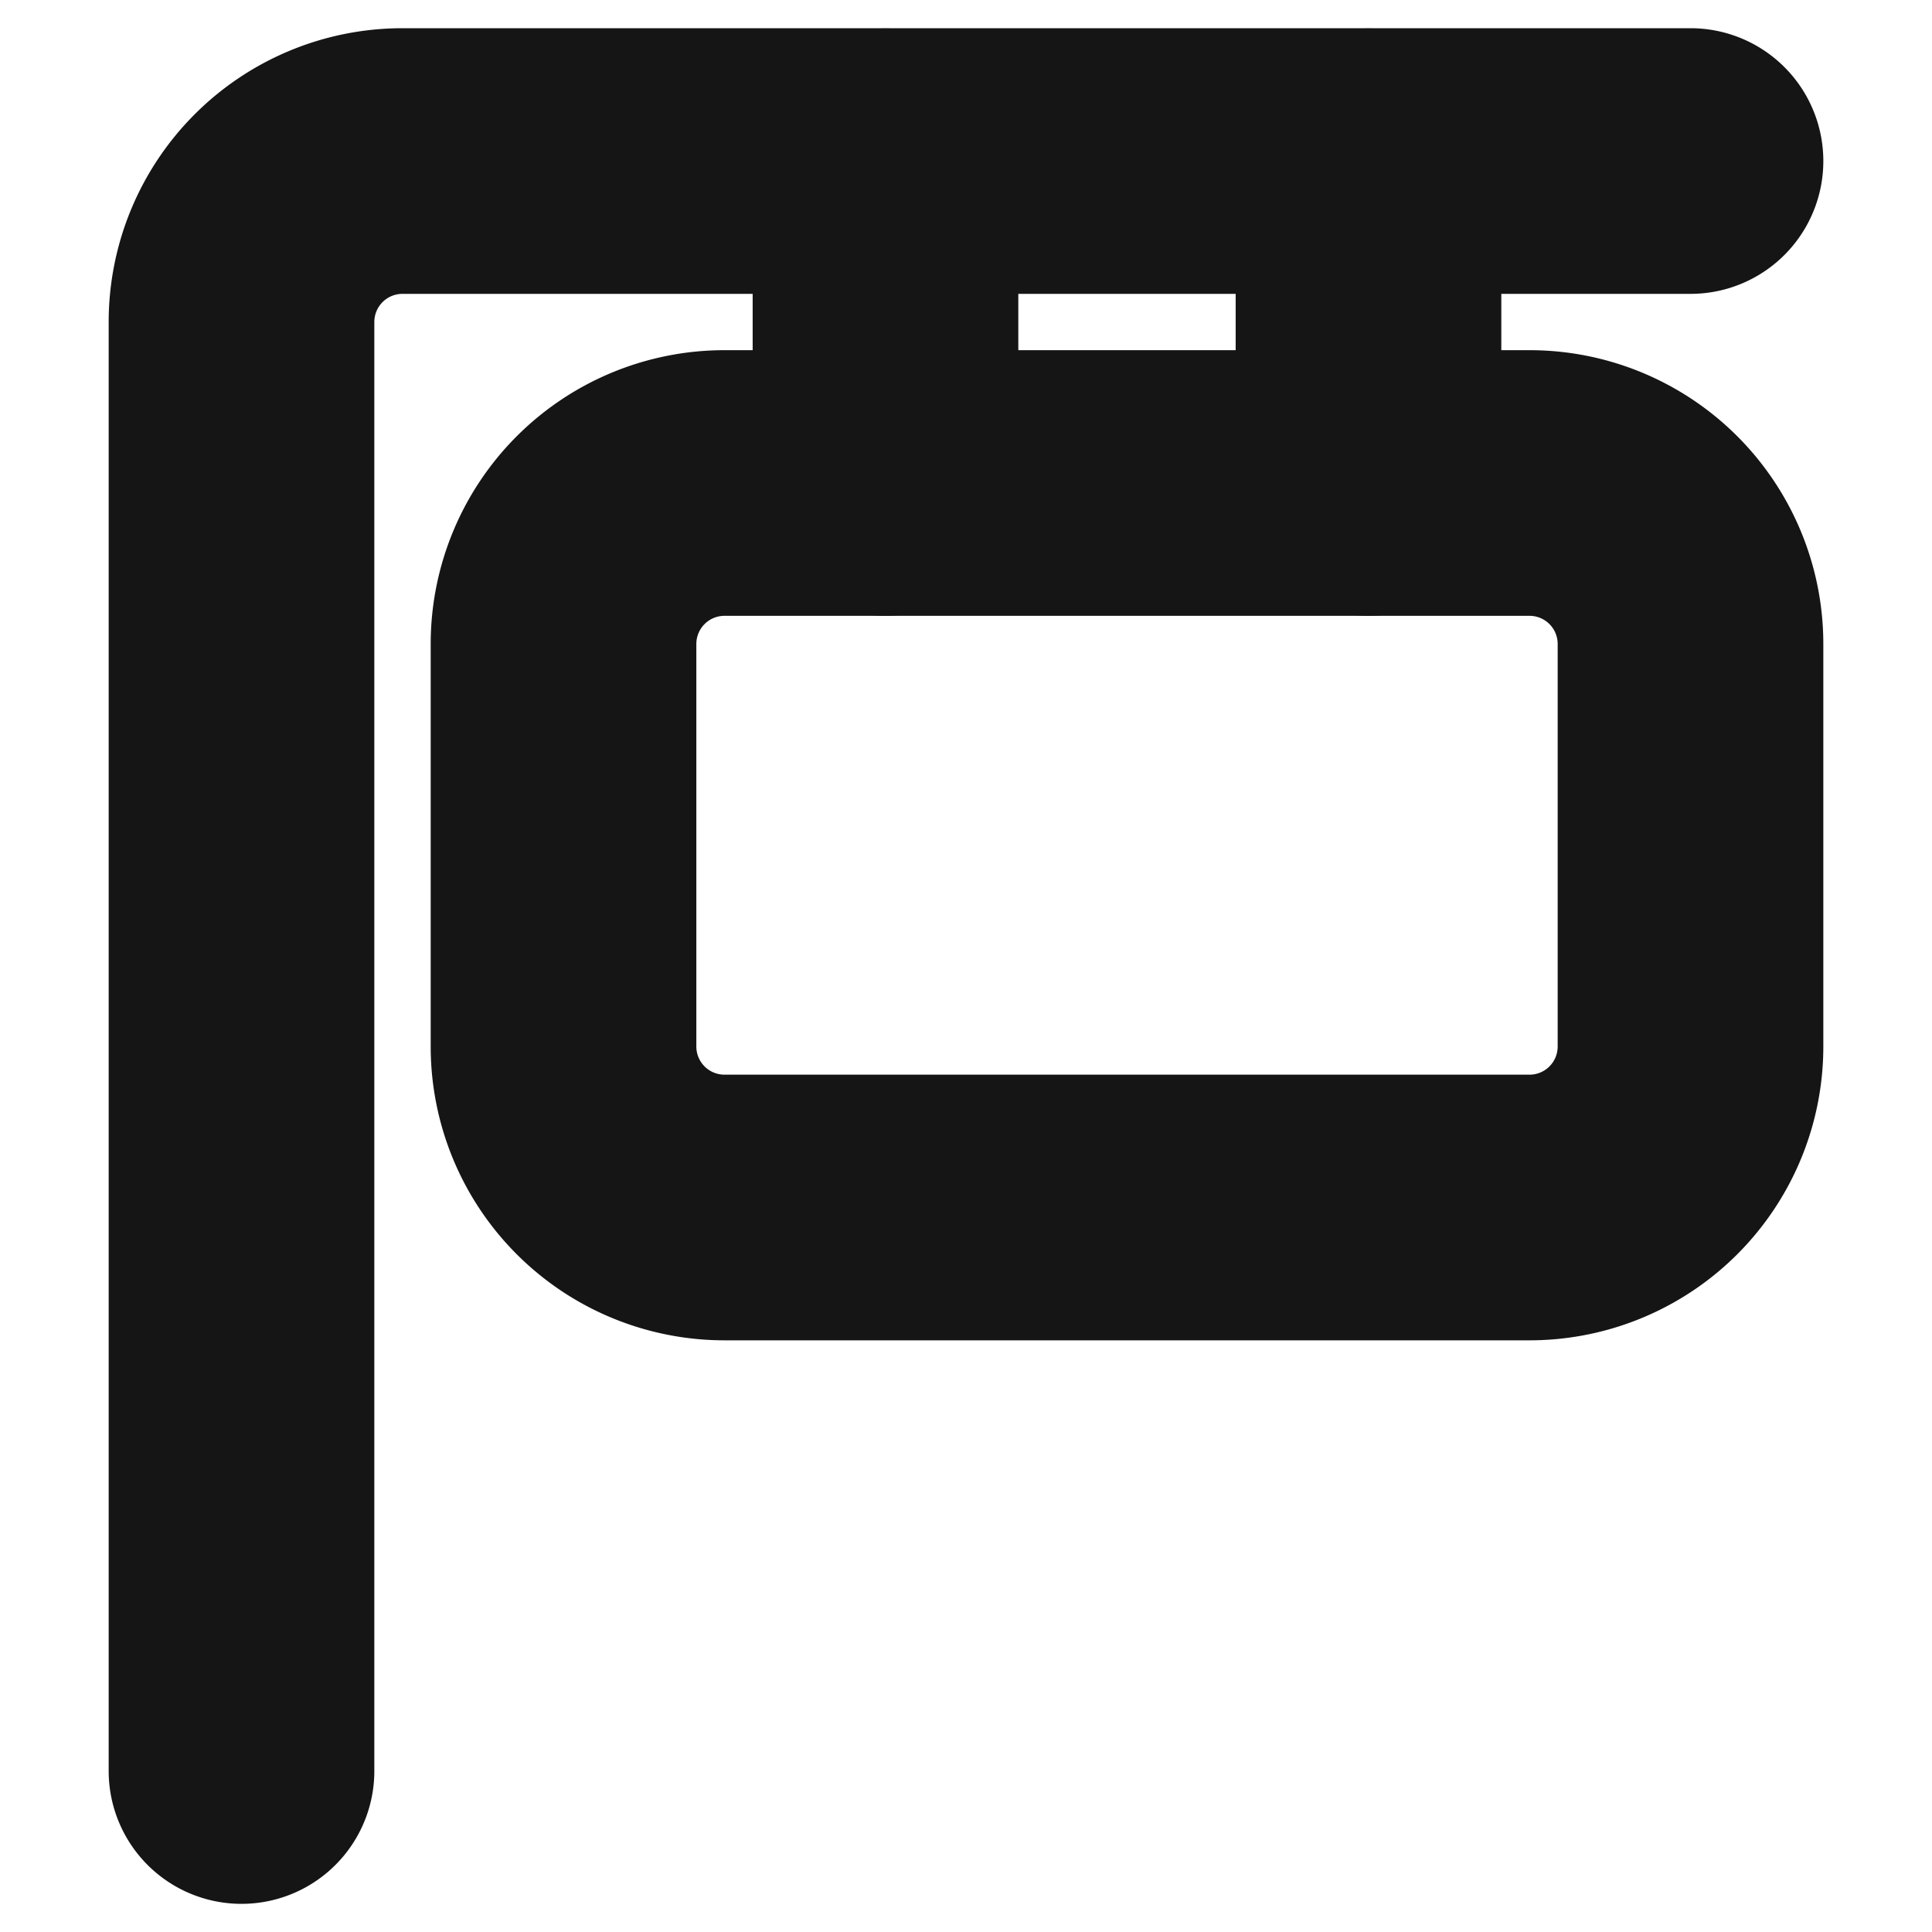 <svg xmlns="http://www.w3.org/2000/svg" width="40" height="40" fill="none" viewBox="0 0 40 40">
  <path stroke="#151515" stroke-linecap="round" stroke-linejoin="round" stroke-width="5.5" d="M31.667 10H15a3.333 3.333 0 00-3.333 3.333v8.334A3.333 3.333 0 0015 25h16.667A3.333 3.333 0 0035 21.667v-8.334A3.333 3.333 0 0031.667 10z"/>
  <path stroke="#151515" stroke-linecap="round" stroke-linejoin="round" stroke-width="5.5" d="M5 36.667v-30a3.333 3.333 0 013.333-3.333H35M18.333 3.333V10M28.333 3.333V10"/>
</svg>
